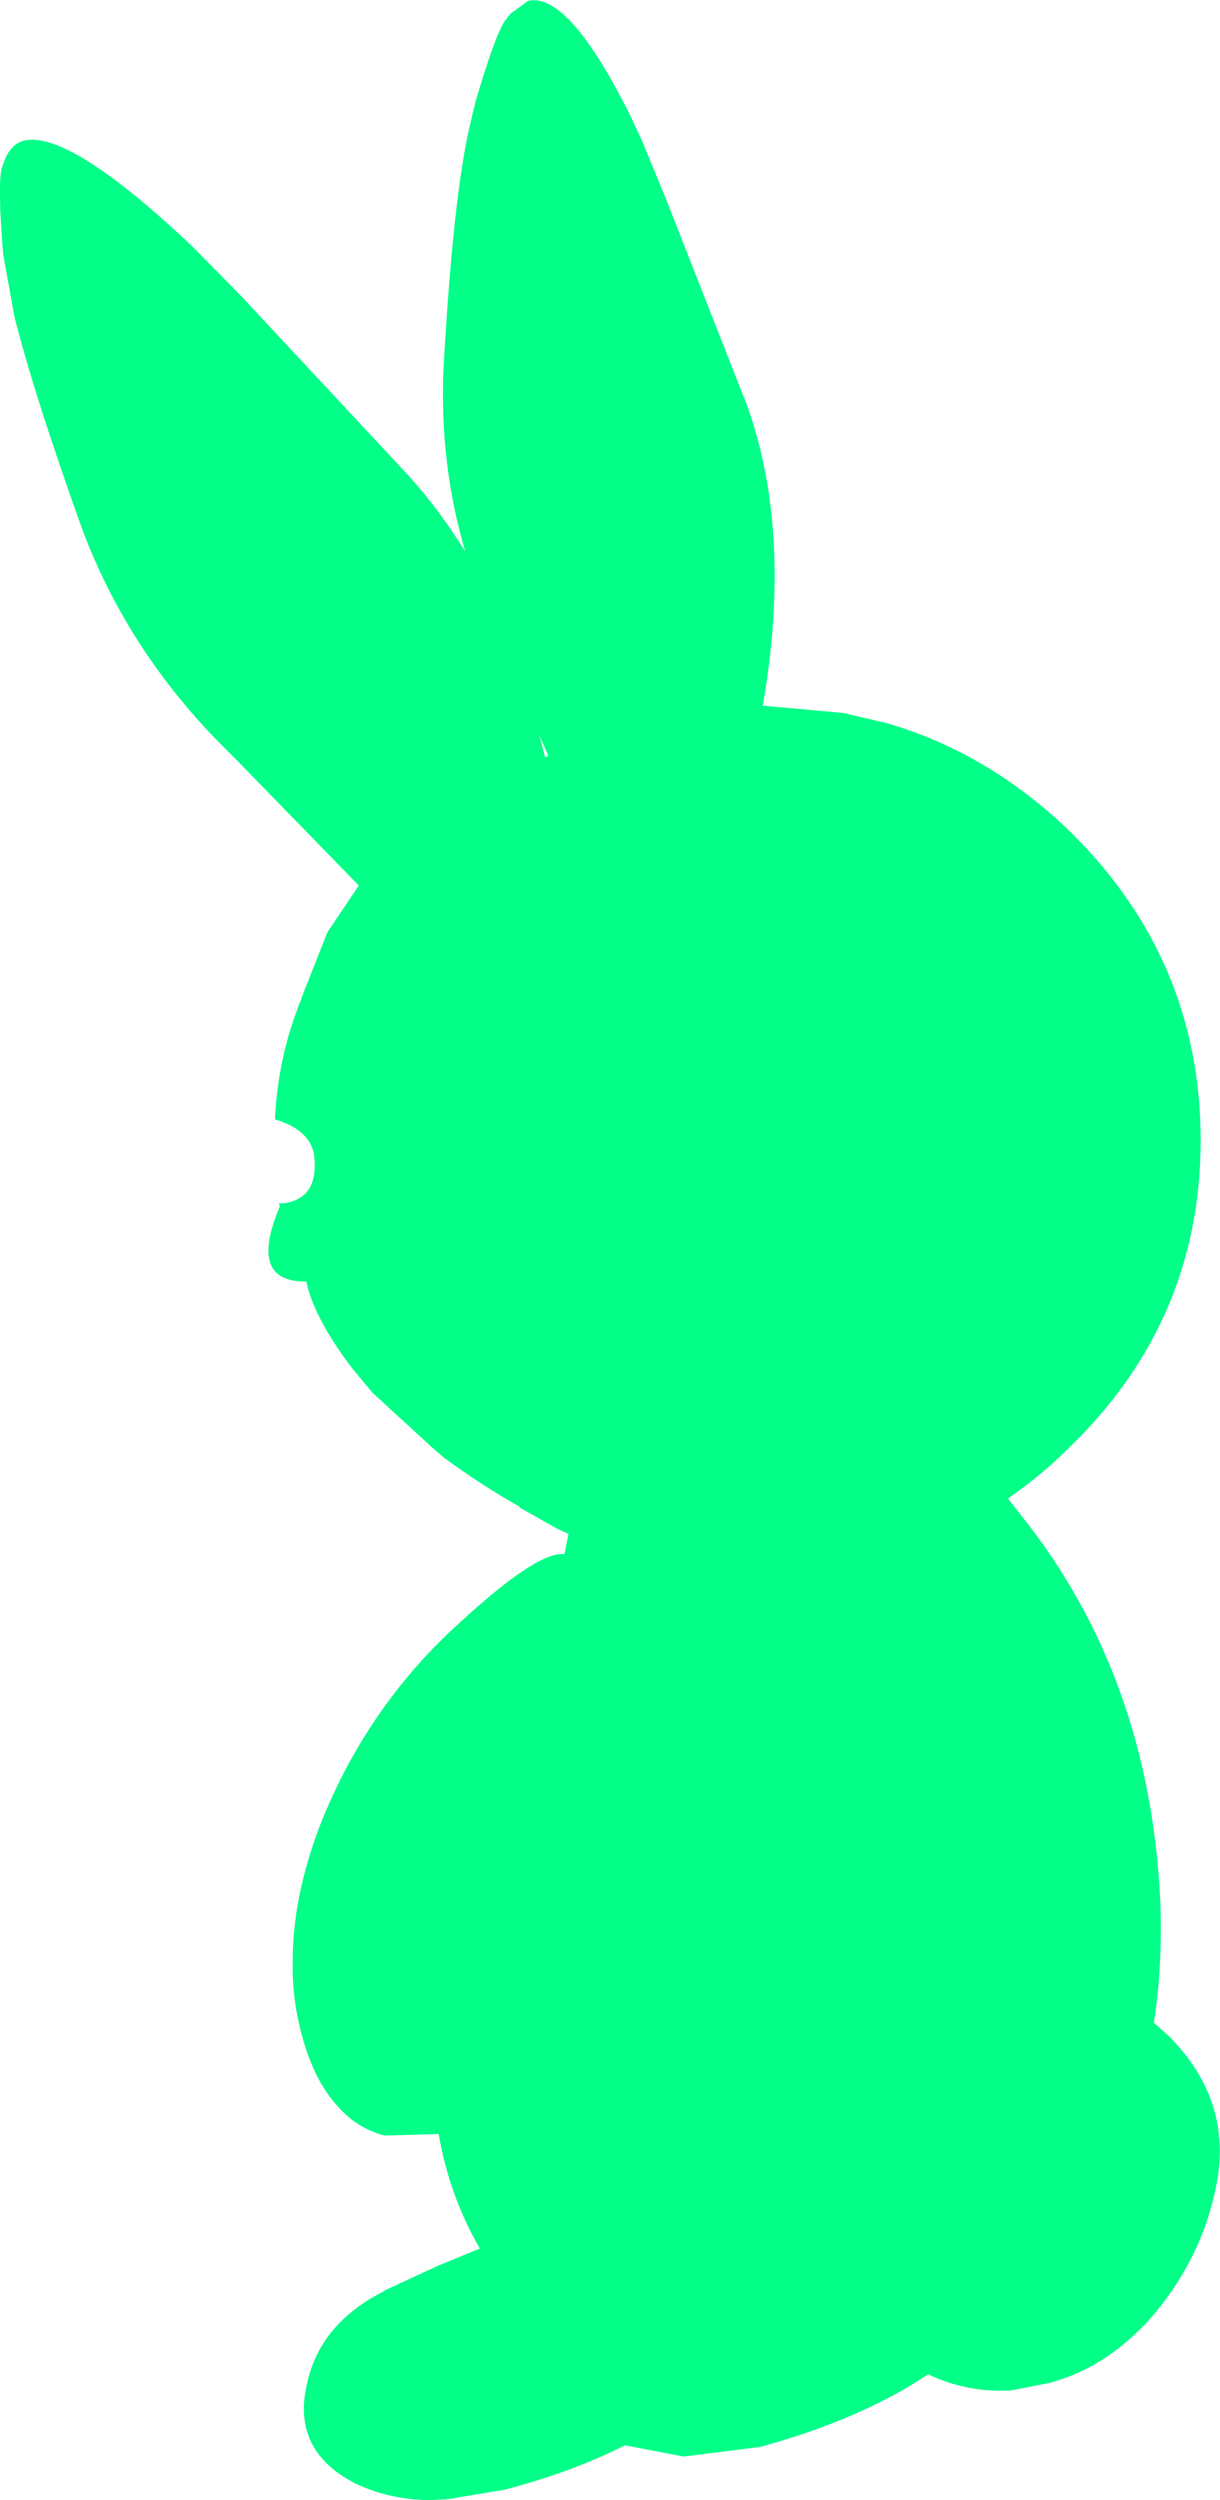 <?xml version="1.0" encoding="UTF-8" standalone="no"?>
<svg xmlns:xlink="http://www.w3.org/1999/xlink" height="155.0px" width="75.65px" xmlns="http://www.w3.org/2000/svg">
  <g transform="matrix(1.0, 0.0, 0.0, 1.0, 37.85, 77.5)">
    <path d="M3.45 -65.15 L8.5 -52.3 Q11.3 -44.4 9.45 -33.75 L14.45 -33.3 17.2 -32.65 Q23.5 -30.8 28.55 -25.9 36.6 -17.95 36.6 -6.8 36.6 4.3 28.55 12.15 26.7 14.0 24.65 15.4 L25.55 16.55 Q33.45 26.5 34.1 40.4 34.25 44.35 33.7 47.9 L34.65 48.75 Q38.45 52.6 37.65 57.55 36.8 62.55 33.25 66.5 30.5 69.4 27.15 70.25 L24.85 70.7 Q22.1 70.85 19.7 69.7 L18.6 70.4 Q14.75 72.7 9.3 74.2 L4.55 74.8 0.9 74.1 Q-2.35 75.75 -6.55 76.85 L-10.15 77.45 -11.3 77.5 Q-13.85 77.45 -15.95 76.4 -19.7 74.4 -18.85 70.45 -18.1 66.6 -14.05 64.55 L-14.0 64.5 -10.65 62.95 -8.1 61.9 Q-10.0 58.6 -10.65 54.8 L-14.0 54.9 Q-15.7 54.45 -16.85 53.15 -18.5 51.4 -19.25 48.2 -19.75 46.2 -19.7 44.05 -19.7 40.1 -18.0 35.65 -15.3 28.8 -10.1 23.8 -4.8 18.8 -3.0 18.85 L-2.85 18.85 -2.6 17.6 -3.35 17.25 -5.65 15.95 -5.65 15.9 Q-8.05 14.55 -10.35 12.85 L-11.15 12.15 -14.75 8.85 -16.0 7.35 Q-18.35 4.25 -18.85 2.0 L-18.85 1.95 Q-22.5 2.0 -20.5 -2.7 L-20.55 -2.9 -20.25 -2.9 Q-18.15 -3.2 -18.35 -5.65 -18.45 -7.4 -20.8 -8.1 L-20.8 -8.15 Q-20.6 -12.1 -19.15 -15.6 L-19.15 -15.65 -17.55 -19.7 -15.6 -22.6 -23.15 -30.35 -23.85 -31.05 Q-30.05 -37.2 -32.9 -45.1 -35.8 -53.25 -36.95 -57.85 L-37.65 -61.7 Q-38.0 -65.95 -37.75 -67.05 L-37.55 -67.6 Q-37.15 -68.6 -36.3 -68.8 -33.45 -69.35 -25.9 -62.2 L-22.9 -59.15 -12.55 -48.05 Q-10.6 -45.9 -9.0 -43.3 -10.6 -48.75 -10.35 -54.6 -9.75 -65.5 -8.65 -70.0 L-8.35 -71.25 Q-7.15 -75.3 -6.55 -76.2 L-6.2 -76.65 -5.1 -77.45 Q-2.6 -78.0 1.2 -70.4 L1.95 -68.8 3.45 -65.15 M-4.05 -30.55 L-3.85 -30.65 -4.4 -31.9 -4.05 -30.55" fill="#02ff88" fill-rule="evenodd" stroke="none"/>
  </g>
</svg>

